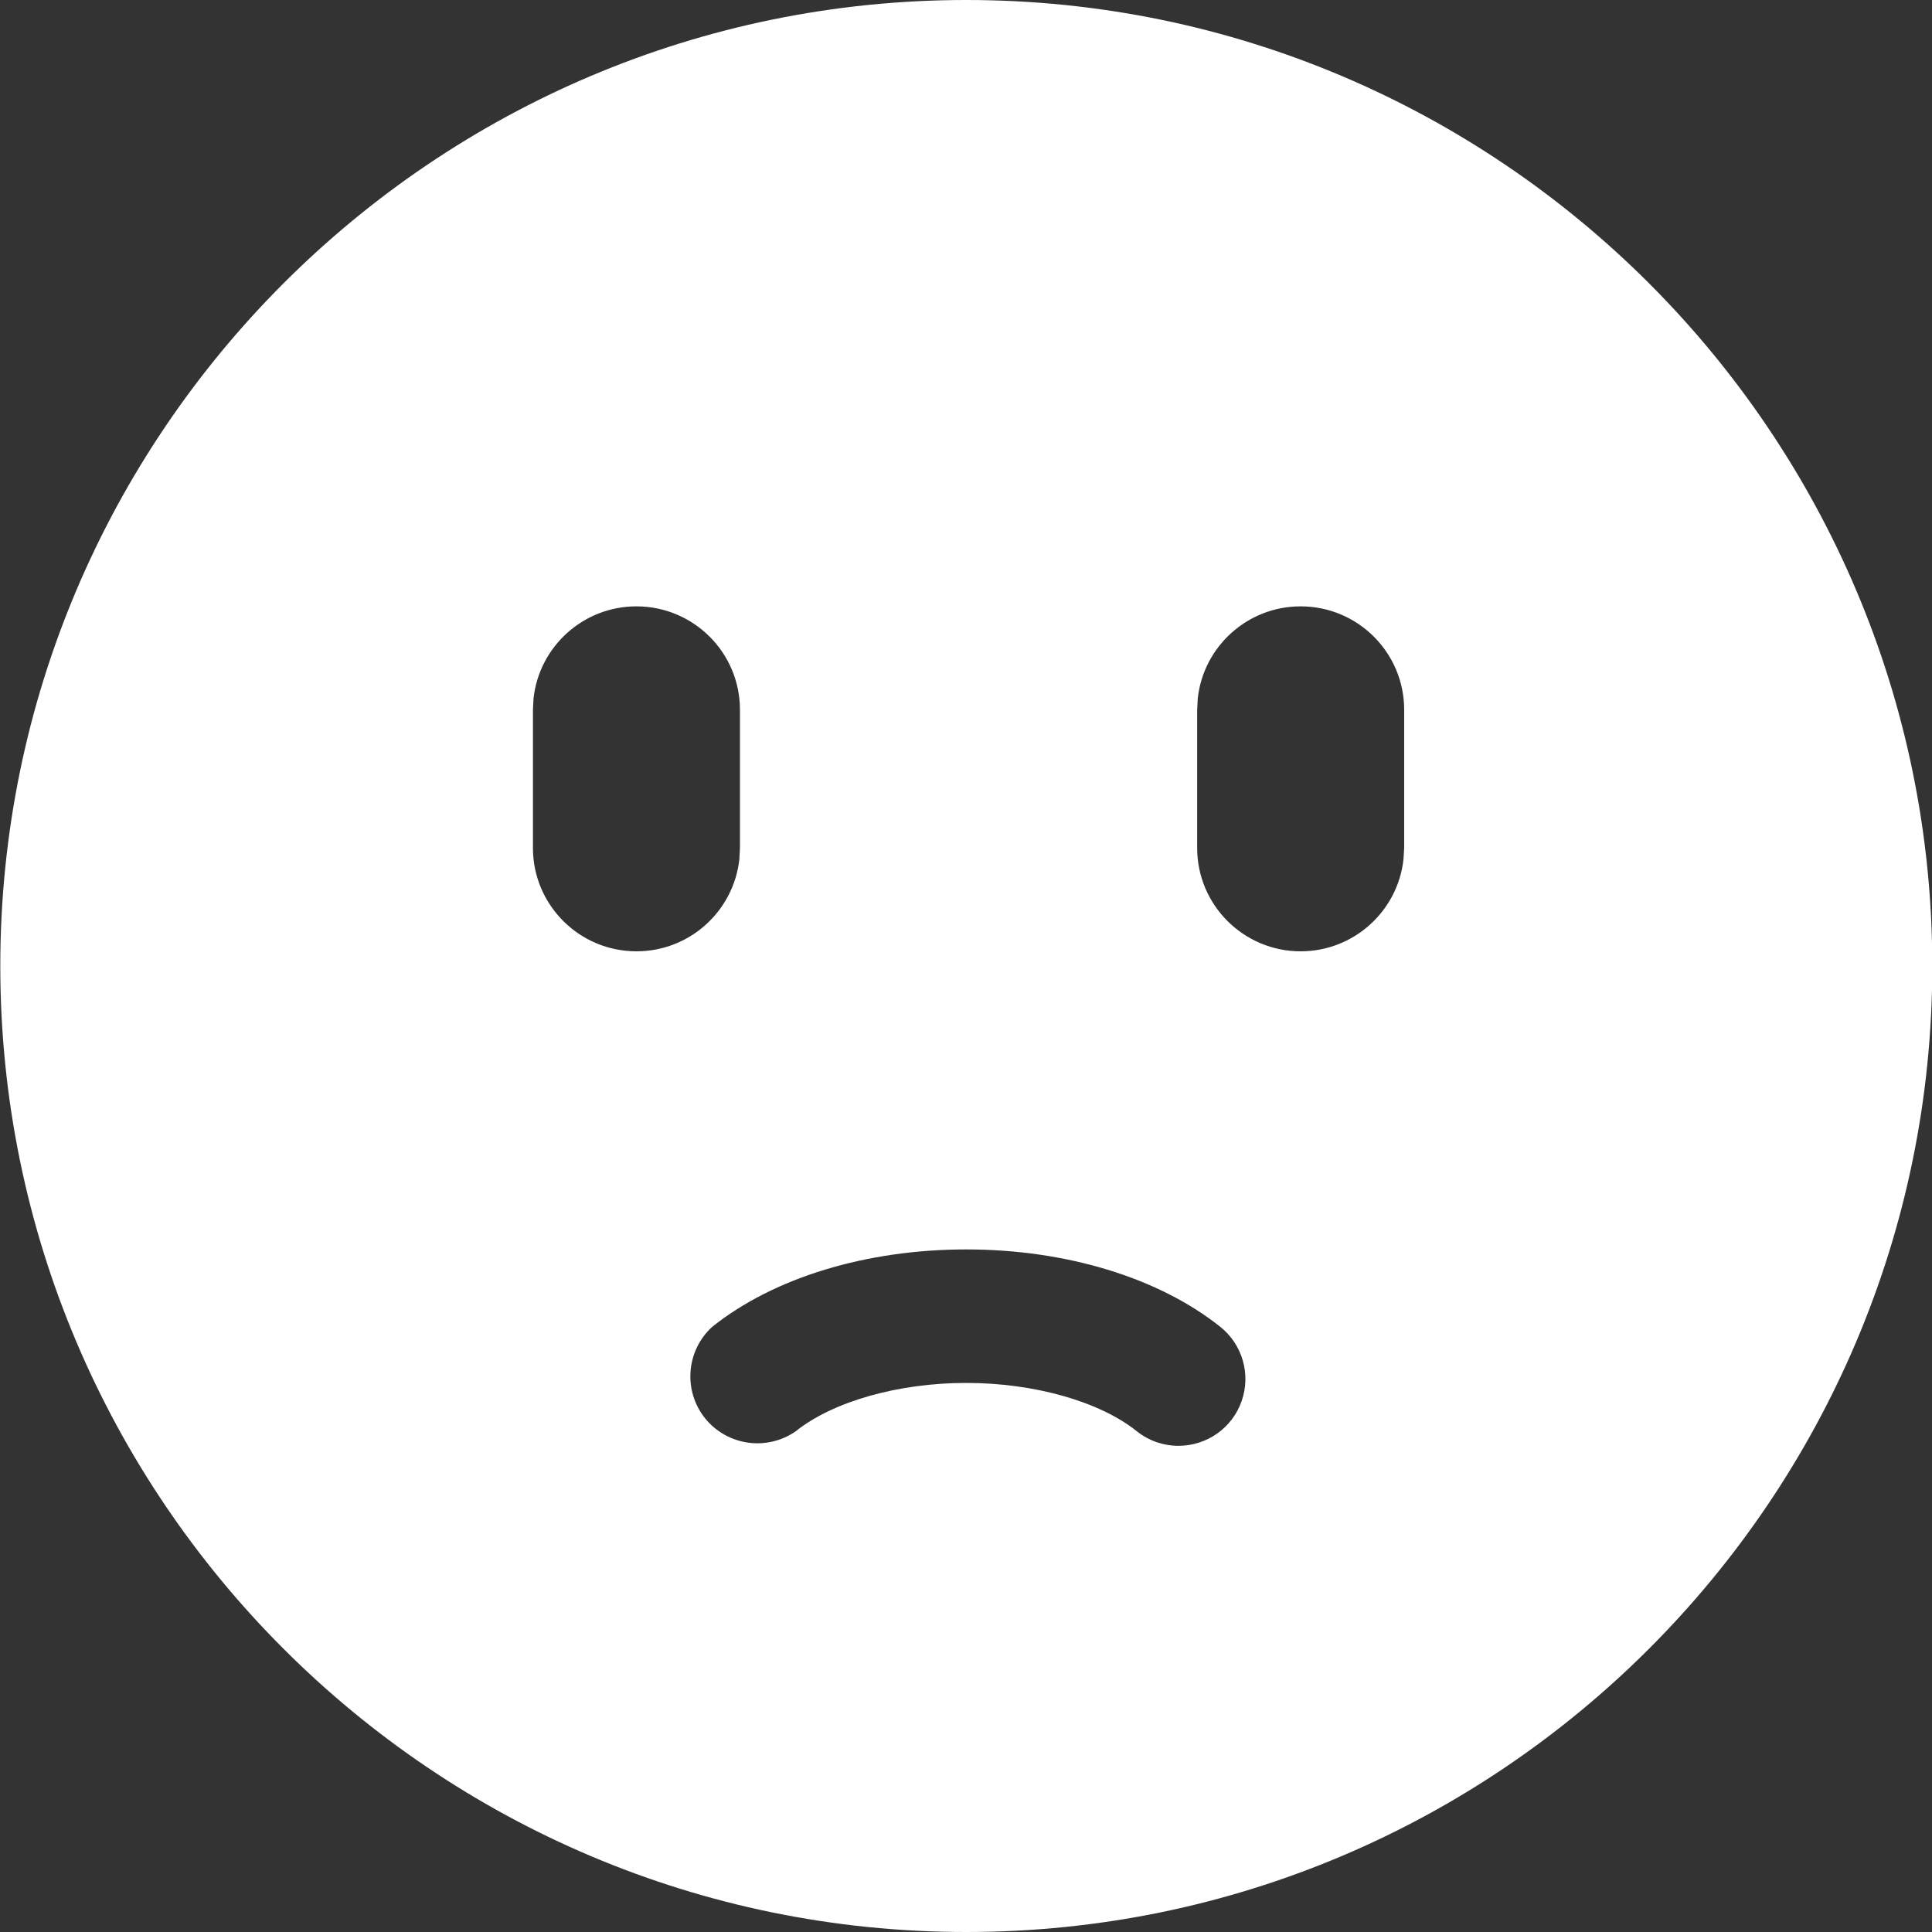 <svg xmlns="http://www.w3.org/2000/svg" width="20" height="20" viewBox="0 0 20 20"><rect x="0" y="0" width="20" height="20" fill="#333333" stroke="none"/><title>形状</title><path fill="#FFF" fill-rule="nonzero" d="M10.003 0c5.513 0 10 4.486 10 10s-4.486 10-10 10c-5.515 0-10-4.485-10-10 0-5.513 4.486-10 10-10zm0 12.934c-1.033 0-1.991.291-2.63.801-.27.246-.303.66-.075.946.229.285.64.344.94.135.385-.308 1.061-.5 1.765-.5.703 0 1.38.192 1.765.5.122.098.275.151.431.151.295 0 .557-.185.654-.462.098-.278.009-.587-.221-.77-.639-.509-1.597-.801-2.63-.801zM6.588 6.277c-.552 0-1.007.418-1.065.954l-.006.117v1.43c0 .59.48 1.07 1.071 1.07.553 0 1.007-.417 1.066-.954l.006-.117V7.348c0-.592-.48-1.071-1.072-1.071zm6.876 0c-.552 0-1.007.418-1.065.954l-.006.117v1.43c0 .59.48 1.07 1.071 1.07.552 0 1.007-.418 1.065-.954l.007-.117V7.348c0-.592-.48-1.071-1.072-1.071z"/></svg>